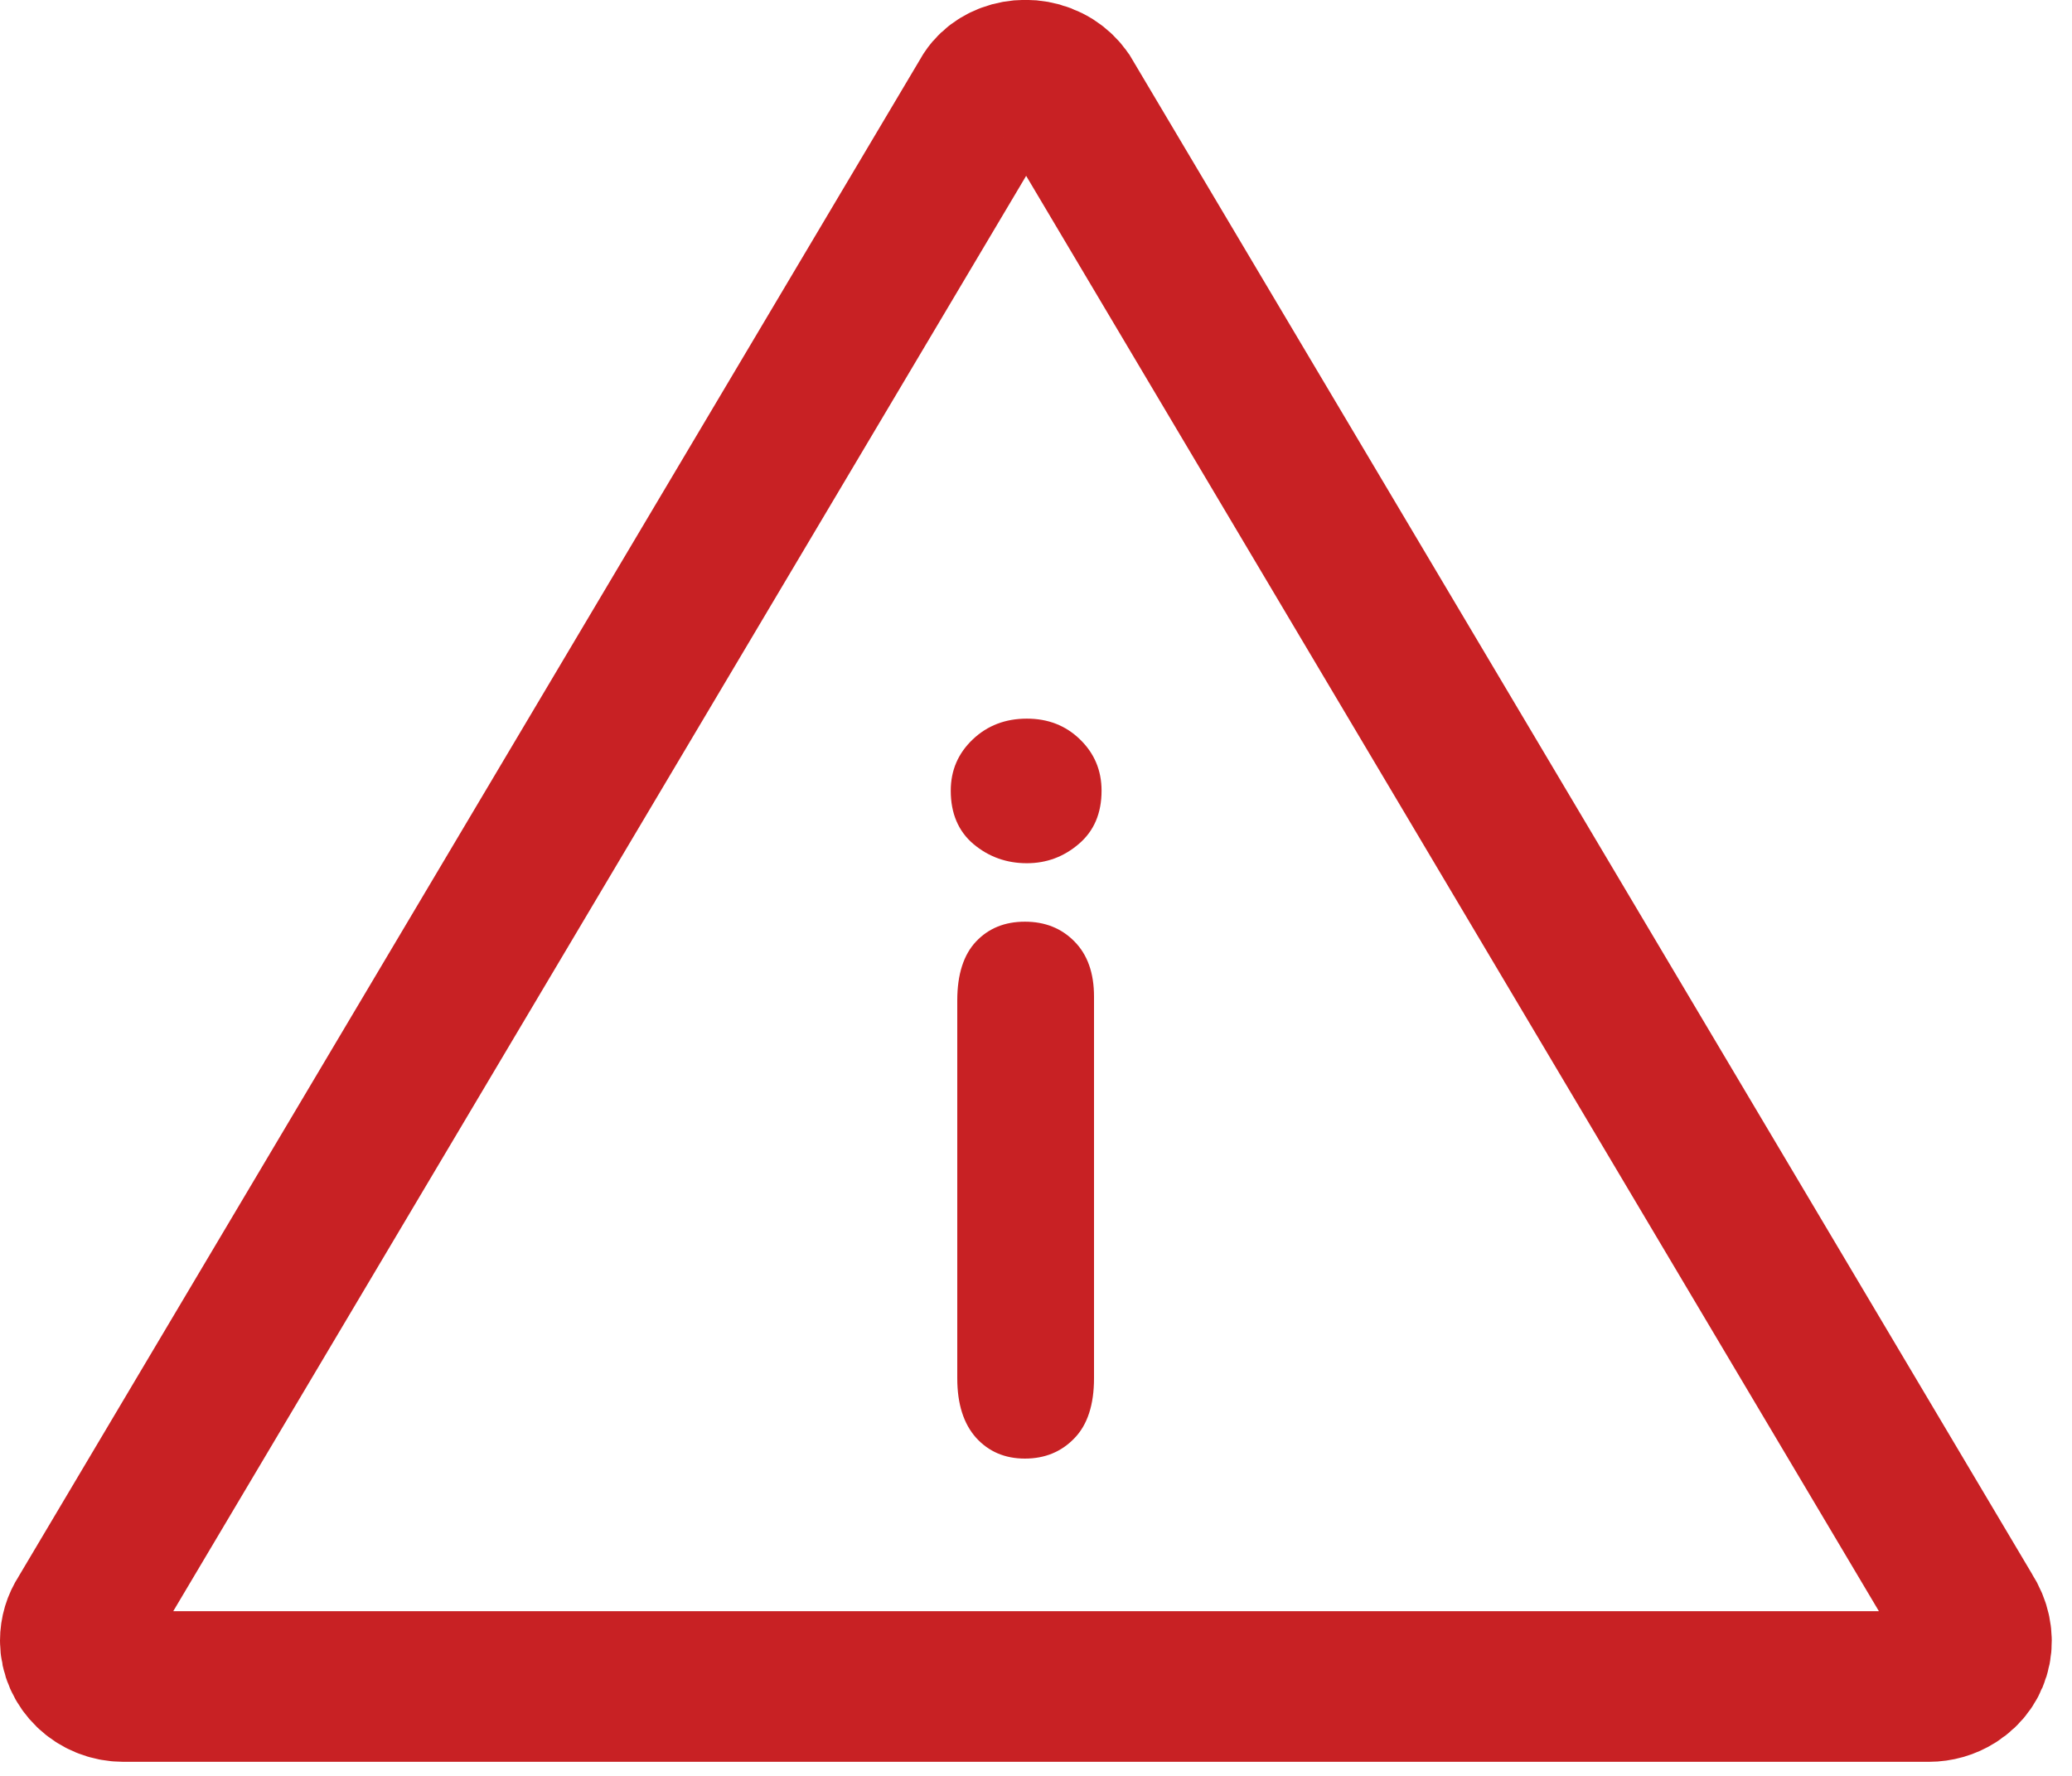 <?xml version="1.0" encoding="UTF-8"?>
<svg width="14px" height="12px" viewBox="0 0 14 12" version="1.1" xmlns="http://www.w3.org/2000/svg" xmlns:xlink="http://www.w3.org/1999/xlink">
    <!-- Generator: Sketch 53.2 (72643) - https://sketchapp.com -->
    <title>Group</title>
    <desc>Created with Sketch.</desc>
    <g id="Page-1" stroke="none" stroke-width="1" fill="none" fill-rule="evenodd">
        <g id="Group">
            <path d="M7.204,0.647 C7.18,0.613 7.15,0.584 7.114,0.561 C6.96,0.464 6.755,0.507 6.67,0.635 L0.559,10.92 C0.526,10.97 0.509,11.027 0.509,11.086 C0.509,11.255 0.653,11.396 0.835,11.396 C5.289,11.396 5.289,11.396 8.124,11.396 C10.032,11.396 10.032,11.396 13.032,11.396 C13.096,11.396 13.159,11.378 13.212,11.344 C13.36,11.251 13.401,11.062 13.295,10.9 L7.204,0.647 Z" id="Rectangle" stroke="#C82124" stroke-width="1.018"></path>
            <path d="M7.392,6.734 L7.392,9.313 C7.392,9.492 7.348,9.627 7.26,9.718 C7.172,9.81 7.06,9.856 6.925,9.856 C6.79,9.856 6.68,9.809 6.595,9.715 C6.511,9.621 6.468,9.487 6.468,9.313 L6.468,6.76 C6.468,6.584 6.511,6.451 6.595,6.362 C6.68,6.272 6.79,6.228 6.925,6.228 C7.06,6.228 7.172,6.272 7.26,6.362 C7.348,6.451 7.392,6.575 7.392,6.734 Z M6.938,5.833 C6.801,5.833 6.681,5.79 6.578,5.704 C6.476,5.618 6.424,5.497 6.424,5.343 C6.424,5.205 6.474,5.09 6.573,4.996 C6.672,4.902 6.794,4.856 6.938,4.856 C7.081,4.856 7.2,4.902 7.297,4.996 C7.394,5.09 7.443,5.205 7.443,5.343 C7.443,5.495 7.392,5.615 7.29,5.702 C7.189,5.789 7.072,5.833 6.938,5.833 Z" id="info" fill="#C82124" fill-rule="nonzero"></path>
        </g>
    </g>
</svg>